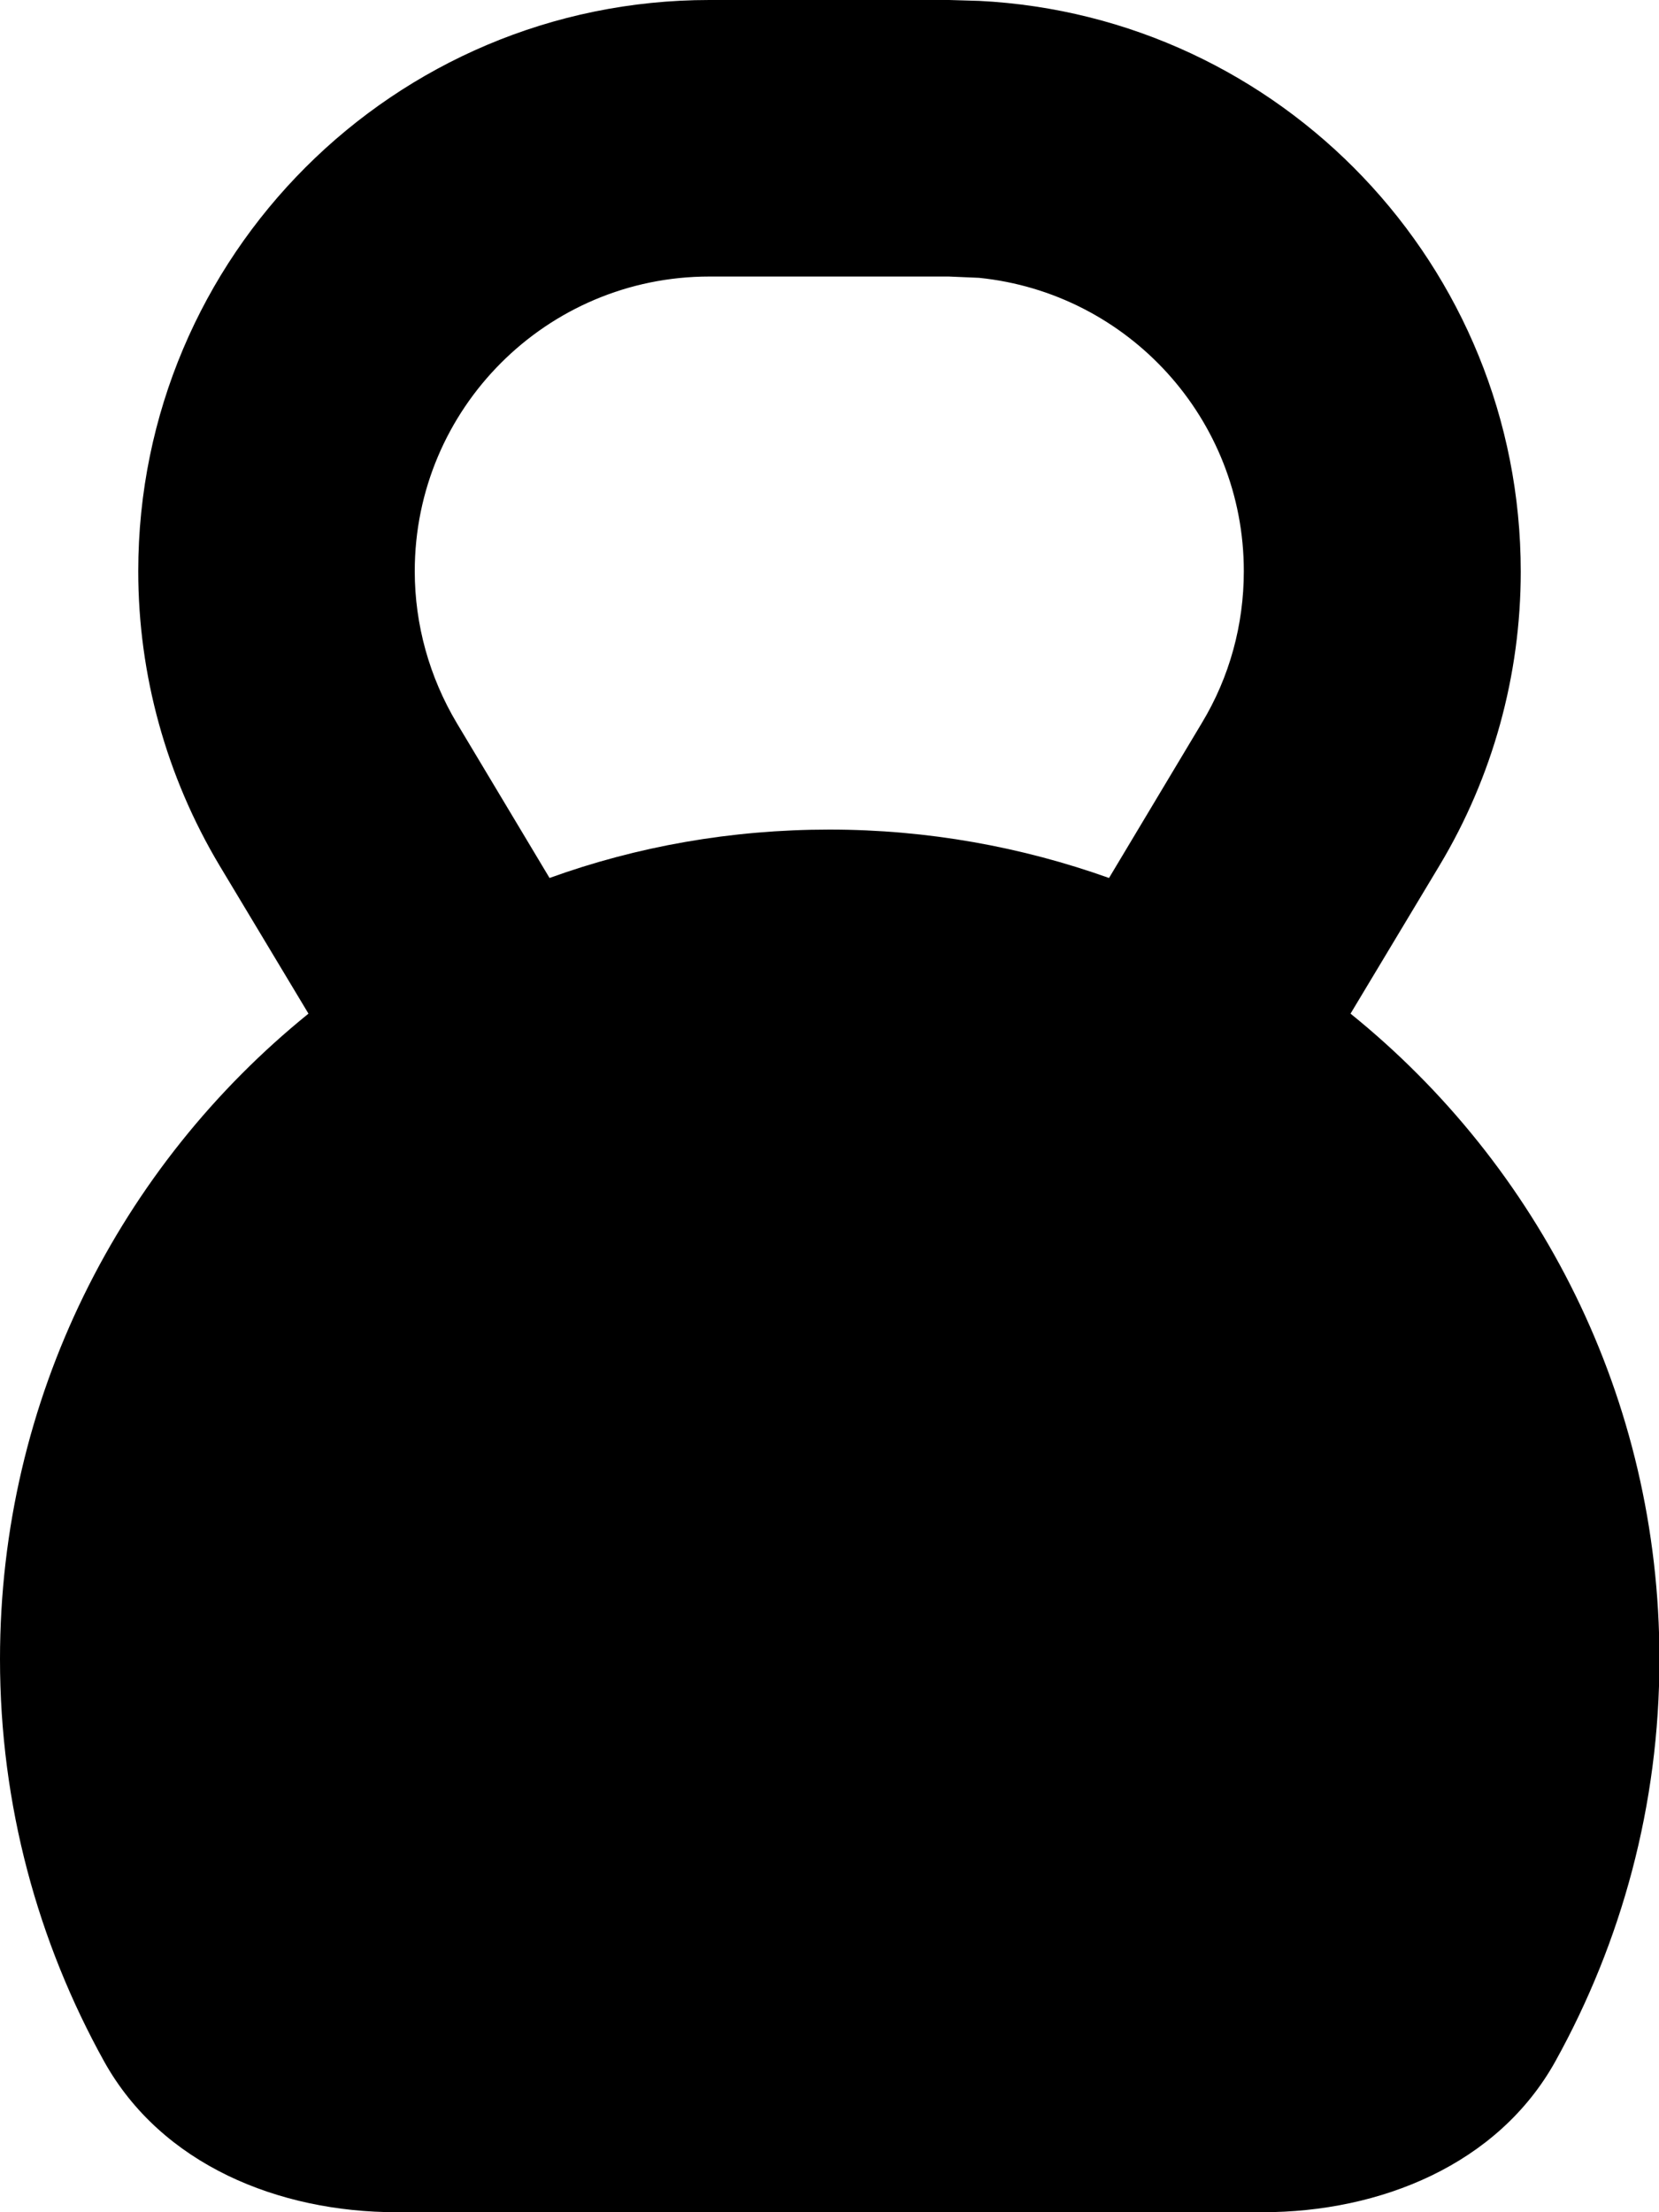<svg xmlns="http://www.w3.org/2000/svg" viewBox="0 0 384 512"><!--! Font Awesome Pro 7.1.0 by @fontawesome - https://fontawesome.com License - https://fontawesome.com/license (Commercial License) Copyright 2025 Fonticons, Inc. --><path fill="currentColor" d="M226.6 .2c69.9 3.5 125.4 61.3 125.4 132.1 0 24-6.5 47.5-18.8 68l-20.6 34.3c43.6 35.2 71.5 89 71.5 149.4 0 33.8-8.8 65.5-24.1 93.1-13.3 23.9-40.5 34.9-67.8 34.9L91.8 512C64.5 512 37.4 501 24.1 477.1 8.8 449.5 0 417.8 0 384 0 323.6 27.9 269.8 71.4 234.6L50.8 200.3C38.5 179.7 32 156.2 32 132.2 32 59.2 91.2 0 164.2 0l55.5 0 6.8 .2zM164.2 64c-37.7 0-68.2 30.6-68.2 68.2 0 12.4 3.4 24.5 9.7 35.1l21.5 35.9c20.2-7.3 42-11.2 64.8-11.2 22.7 0 44.5 4 64.7 11.2l21.5-35.9c6.4-10.6 9.7-22.7 9.7-35.1 0-35.3-26.8-64.4-61.3-67.9l-7-.3-55.5 0z"/></svg>